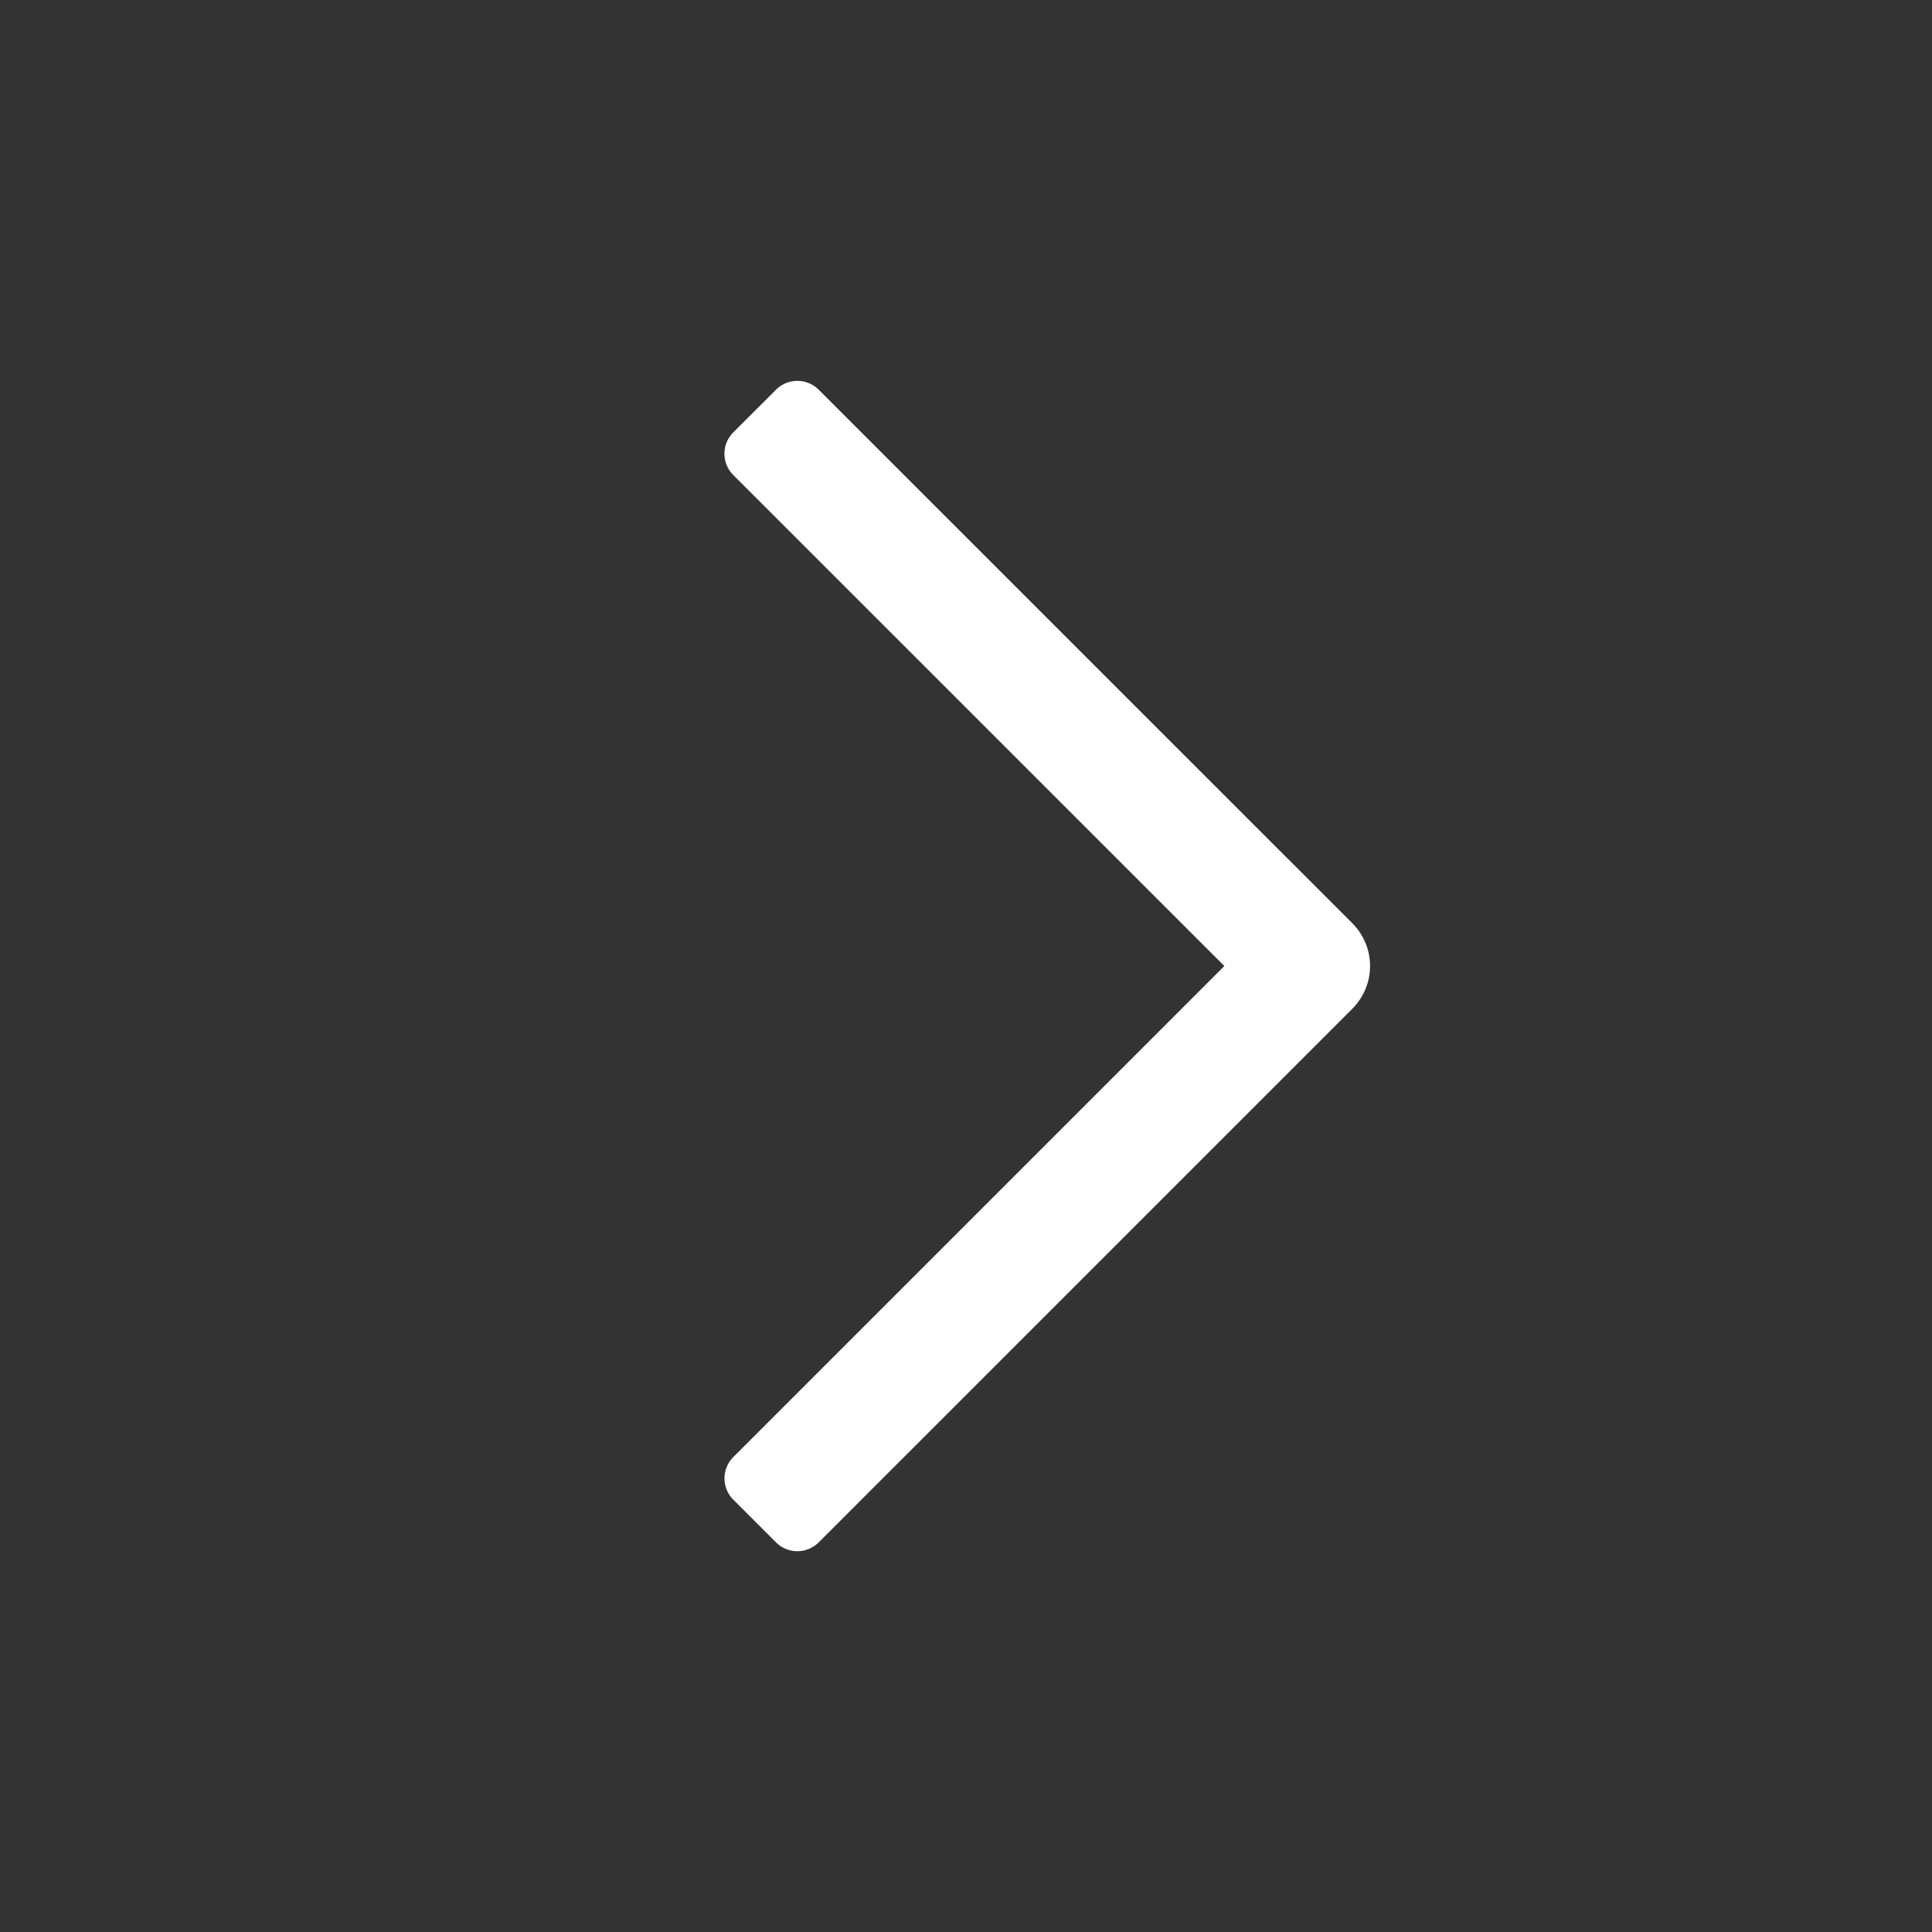 <svg width="24" height="24" viewBox="0 0 24 24" fill="none" xmlns="http://www.w3.org/2000/svg">
    <rect x="0" y="0" width="24" height="24" fill="#333333" stroke="none"/>
    <path
        d="M15.209 12l-6.1-6.099a.375.375 0 010-.53l.531-.53a.375.375 0 01.53 0l6.63 6.629a.75.75 0 010 1.06l-6.63 6.63a.375.375 0 01-.53 0l-.53-.53a.375.375 0 010-.531L15.209 12z"
        fill="#fff"></path>
</svg>
